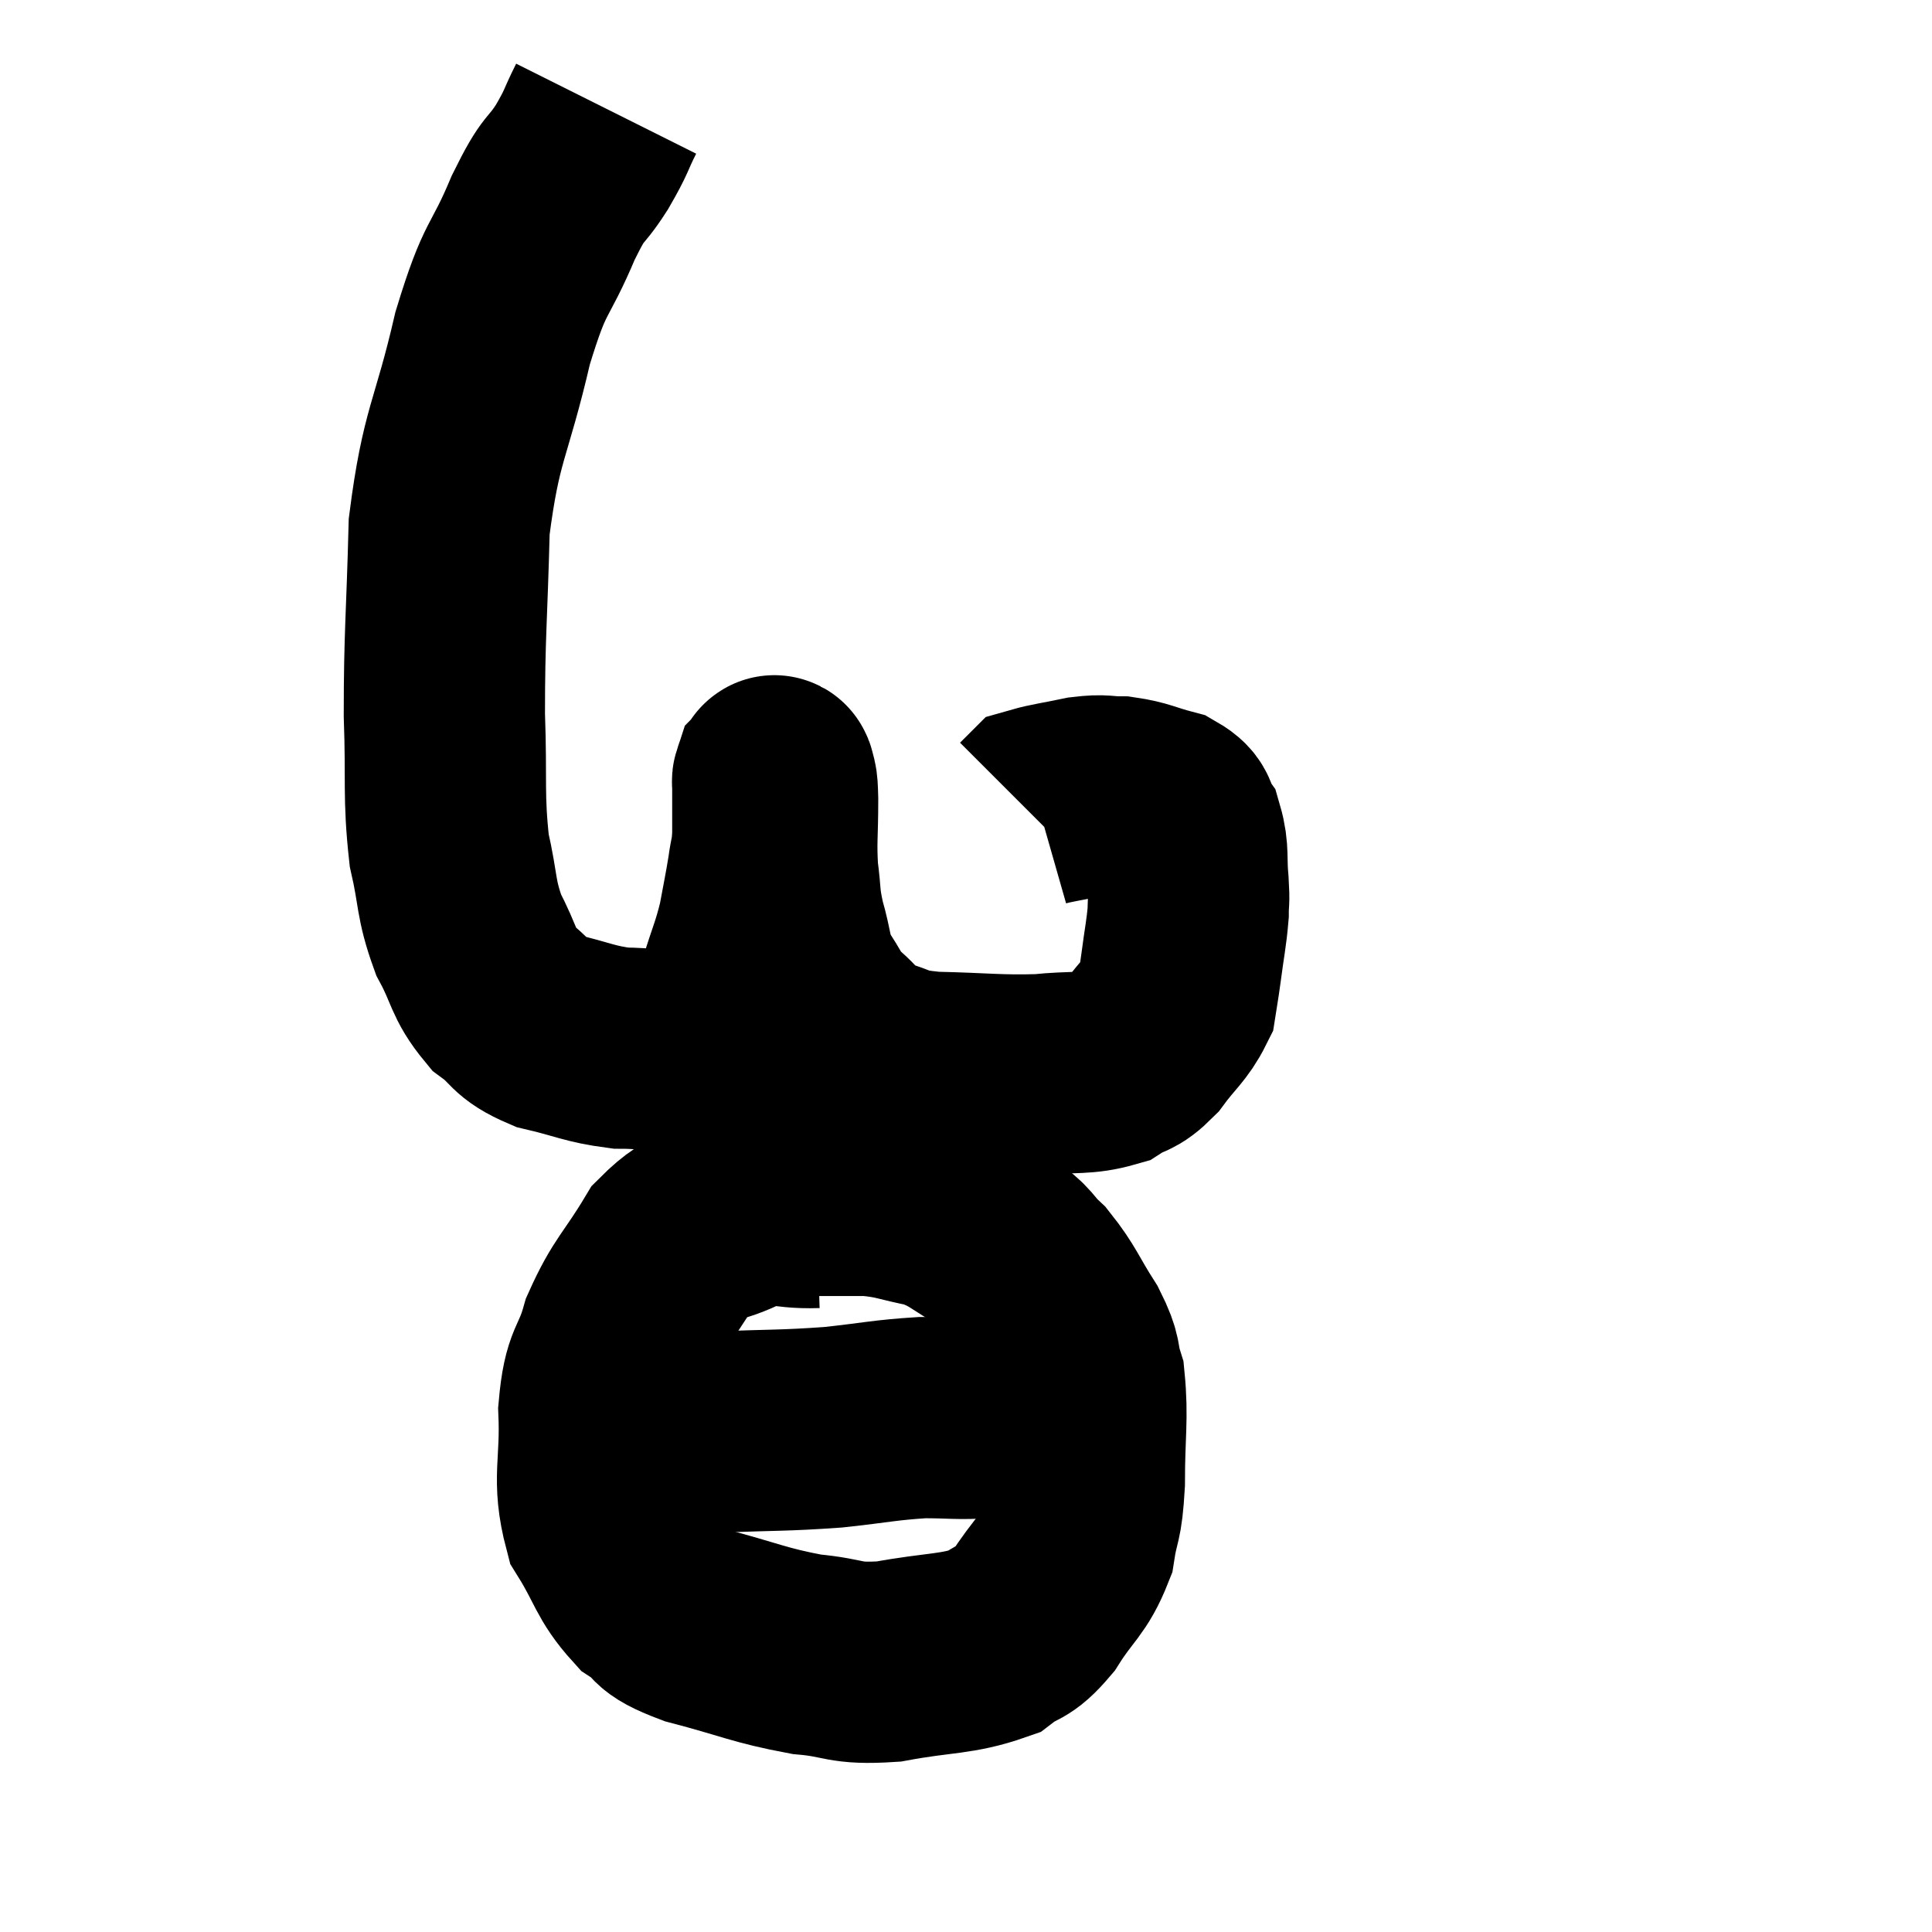 <svg width="48" height="48" viewBox="0 0 48 48" xmlns="http://www.w3.org/2000/svg"><path d="M 15.06 2.7 C 14.76 3.3, 14.85 3.225, 14.46 3.9 C 13.98 4.65, 14.055 4.275, 13.5 5.4 C 12.87 6.9, 12.825 6.48, 12.24 8.4 C 11.7 10.74, 11.46 10.74, 11.16 13.08 C 11.1 15.42, 11.04 15.75, 11.04 17.76 C 11.1 19.44, 11.01 19.755, 11.16 21.12 C 11.4 22.17, 11.31 22.305, 11.64 23.22 C 12.06 24, 11.985 24.18, 12.48 24.78 C 13.05 25.2, 12.885 25.305, 13.62 25.62 C 14.52 25.83, 14.625 25.935, 15.42 26.04 C 16.11 26.04, 16.215 26.13, 16.8 26.04 C 17.28 25.86, 17.37 26.055, 17.76 25.68 C 18.06 25.11, 18.09 25.215, 18.36 24.54 C 18.6 23.76, 18.66 23.7, 18.84 22.98 C 18.96 22.32, 18.99 22.215, 19.08 21.66 C 19.14 21.21, 19.17 21.3, 19.2 20.76 C 19.2 20.13, 19.2 19.845, 19.2 19.5 C 19.2 19.44, 19.185 19.425, 19.2 19.38 C 19.23 19.35, 19.23 19.2, 19.26 19.32 C 19.29 19.59, 19.305 19.275, 19.32 19.86 C 19.32 20.76, 19.275 20.88, 19.32 21.66 C 19.41 22.32, 19.35 22.29, 19.5 22.98 C 19.71 23.7, 19.635 23.805, 19.92 24.42 C 20.28 24.93, 20.205 24.975, 20.64 25.44 C 21.15 25.86, 21.03 25.98, 21.66 26.28 C 22.41 26.46, 22.11 26.535, 23.16 26.64 C 24.51 26.67, 24.765 26.73, 25.86 26.7 C 26.7 26.61, 26.91 26.7, 27.54 26.52 C 27.96 26.25, 27.96 26.4, 28.38 25.98 C 28.8 25.41, 28.98 25.32, 29.22 24.84 C 29.28 24.45, 29.265 24.6, 29.34 24.06 C 29.43 23.37, 29.475 23.205, 29.52 22.68 C 29.52 22.32, 29.55 22.455, 29.52 21.96 C 29.46 21.33, 29.535 21.165, 29.4 20.7 C 29.19 20.4, 29.37 20.325, 28.98 20.1 C 28.41 19.95, 28.35 19.875, 27.84 19.8 C 27.39 19.8, 27.45 19.74, 26.94 19.8 C 26.37 19.92, 26.115 19.95, 25.8 20.04 C 25.74 20.1, 25.725 20.115, 25.68 20.16 L 25.62 20.22" fill="none" stroke="black" stroke-width="5"></path><path d="M 20.28 30 C 19.38 30.03, 19.38 29.805, 18.48 30.06 C 17.58 30.54, 17.445 30.255, 16.68 31.02 C 16.05 32.07, 15.87 32.115, 15.42 33.12 C 15.15 34.08, 14.985 33.855, 14.88 35.04 C 14.94 36.45, 14.7 36.72, 15 37.86 C 15.54 38.73, 15.51 38.97, 16.08 39.6 C 16.68 39.99, 16.29 40.005, 17.28 40.38 C 18.66 40.74, 18.84 40.875, 20.04 41.1 C 21.06 41.19, 20.925 41.355, 22.08 41.28 C 23.37 41.04, 23.76 41.115, 24.66 40.8 C 25.17 40.41, 25.17 40.62, 25.68 40.02 C 26.19 39.21, 26.385 39.195, 26.7 38.4 C 26.82 37.62, 26.88 37.86, 26.94 36.84 C 26.94 35.58, 27.03 35.235, 26.94 34.32 C 26.76 33.75, 26.91 33.84, 26.58 33.18 C 26.1 32.43, 26.085 32.265, 25.62 31.68 C 25.17 31.26, 25.335 31.26, 24.72 30.84 C 23.94 30.42, 23.94 30.285, 23.16 30 C 22.38 29.85, 22.35 29.775, 21.6 29.7 C 20.88 29.7, 20.76 29.7, 20.16 29.7 C 19.68 29.7, 19.47 29.685, 19.2 29.7 L 19.08 29.76" fill="none" stroke="black" stroke-width="5"></path><path d="M 14.4 35.82 C 14.88 35.79, 14.505 35.82, 15.36 35.76 C 16.59 35.67, 16.485 35.655, 17.82 35.58 C 19.26 35.52, 19.425 35.55, 20.7 35.46 C 21.81 35.34, 21.975 35.28, 22.92 35.22 C 23.7 35.22, 23.775 35.265, 24.48 35.22 C 25.11 35.13, 25.275 35.085, 25.74 35.04 C 26.04 35.04, 26.19 35.04, 26.34 35.04 C 26.34 35.04, 26.34 35.04, 26.34 35.04 L 26.34 35.04" fill="none" stroke="black" stroke-width="5"></path></svg>